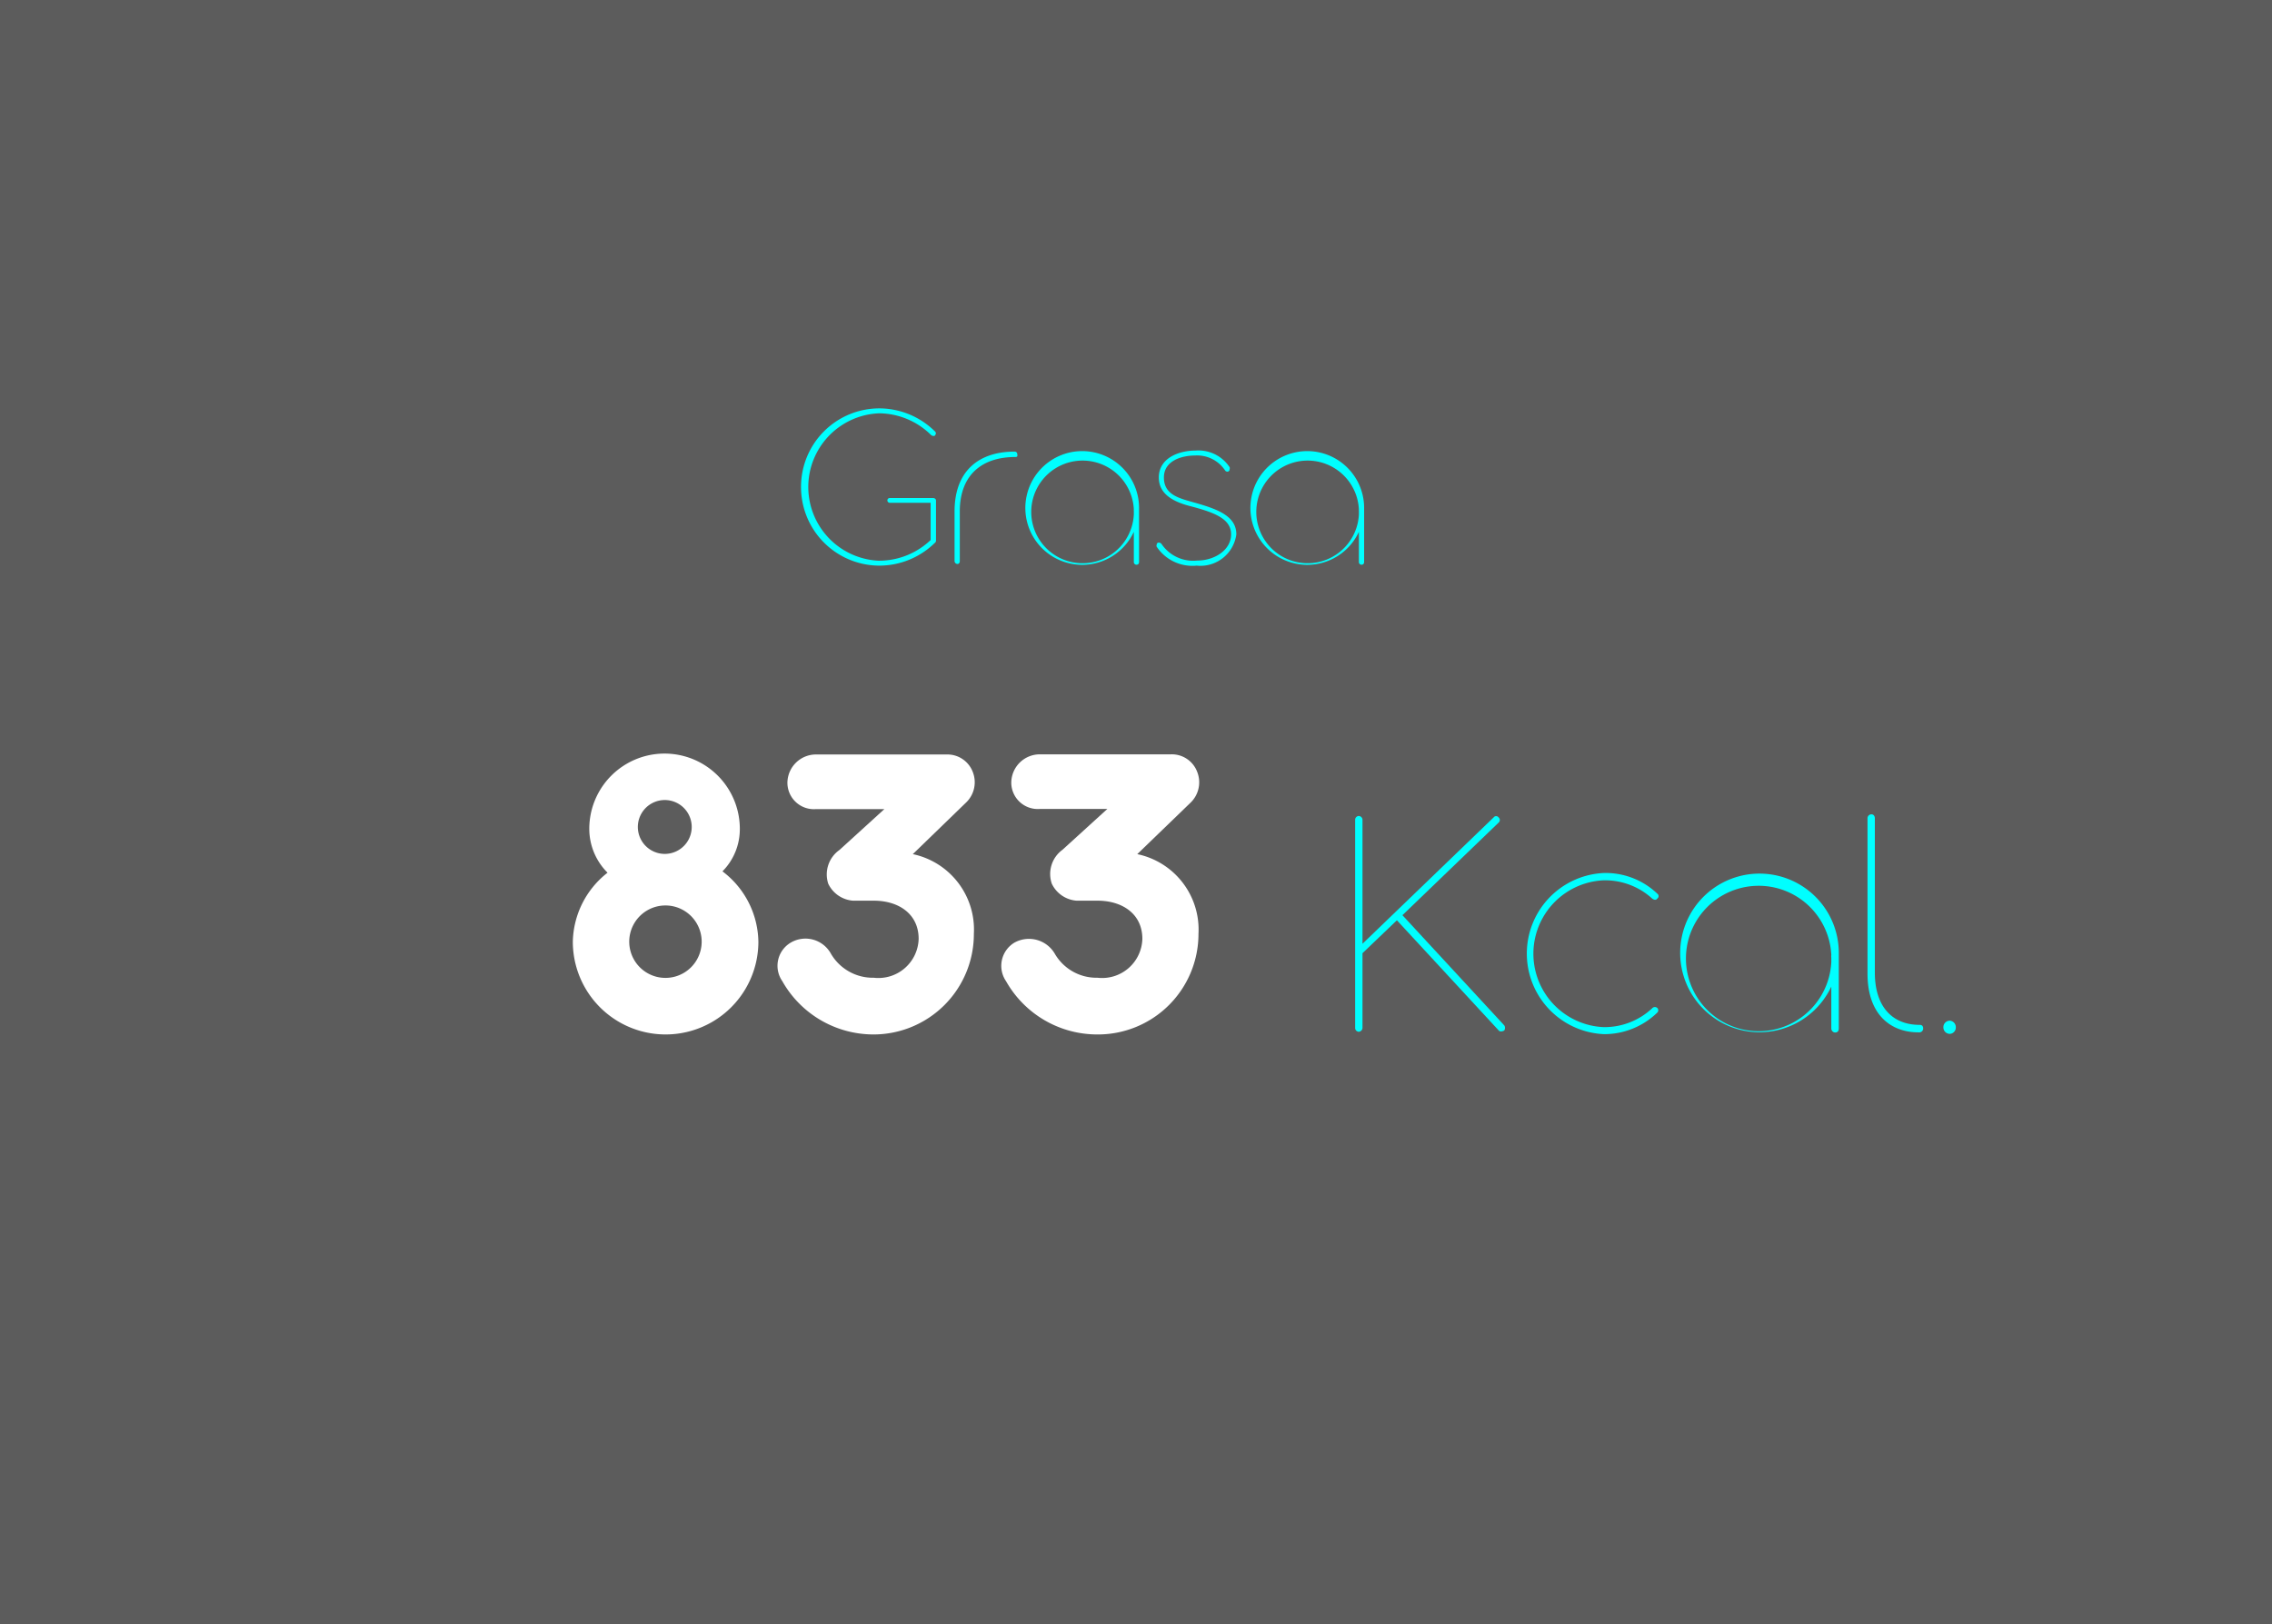 <svg id="Capa_1" data-name="Capa 1" xmlns="http://www.w3.org/2000/svg" viewBox="0 0 151.83 108.53"><rect x="0" y="0" width="151.83" height="108.53" fill="#808080" stroke="none"/><defs><style>.cls-1{fill:#1a1a1a;opacity:0.35;}.cls-2{fill:#fff;}.cls-3{fill:aqua;}</style></defs><rect class="cls-1" width="151.83" height="108.53"/><path class="cls-2" d="M50.68,62.93a6.2,6.2,0,0,1-12.4,0,6,6,0,0,1,2.32-4.61,4.14,4.14,0,0,1-1.22-2.93,5,5,0,0,1,10.06,0,4,4,0,0,1-1.16,2.84A6,6,0,0,1,50.68,62.93Zm-3.79,0a2.42,2.42,0,1,0-4.84,0,2.42,2.42,0,0,0,4.84,0Zm-4.26-7.8a1.8,1.8,0,1,0,3.59,0,1.8,1.8,0,0,0-3.59,0Z"/><path class="cls-2" d="M58.36,69.13a7,7,0,0,1-6.08-3.56A1.8,1.8,0,0,1,52.83,63a1.94,1.94,0,0,1,2.69.72,3.24,3.24,0,0,0,2.87,1.62,2.69,2.69,0,0,0,3-2.6c0-1.66-1.33-2.55-3-2.55H57a2,2,0,0,1-1.65-1.13,2,2,0,0,1,.75-2.26l3-2.73H54.54a1.77,1.77,0,0,1-1.92-1.74,1.91,1.91,0,0,1,1.92-1.91h8.78A1.81,1.81,0,0,1,65,51.57a1.88,1.88,0,0,1-.47,2.09L61,57.08a5.15,5.15,0,0,1,4.08,5.33A6.71,6.71,0,0,1,58.36,69.13Z"/><path class="cls-2" d="M73.32,69.13a7,7,0,0,1-6.09-3.56A1.81,1.81,0,0,1,67.78,63a2,2,0,0,1,2.7.72,3.22,3.22,0,0,0,2.86,1.62,2.69,2.69,0,0,0,3-2.6c0-1.66-1.33-2.55-3-2.55h-1.4a2,2,0,0,1-1.65-1.13A2,2,0,0,1,71,56.79l3-2.73H69.49a1.77,1.77,0,0,1-1.91-1.74,1.91,1.91,0,0,1,1.91-1.91h8.78A1.81,1.81,0,0,1,80,51.57a1.89,1.89,0,0,1-.46,2.09L76,57.08a5.15,5.15,0,0,1,4.09,5.33A6.72,6.72,0,0,1,73.32,69.13Z"/><path class="cls-3" d="M100.52,68.87s-.25.13-.36,0L93.35,61.5l-2.3,2.2v5a.27.27,0,0,1-.24.25.25.25,0,0,1-.25-.25V54.78a.25.25,0,0,1,.25-.25.26.26,0,0,1,.24.25v8.29l8.77-8.45a.2.2,0,0,1,.32,0,.23.23,0,0,1,0,.36l-6.42,6.18,6.81,7.37A.32.32,0,0,1,100.52,68.87Z"/><path class="cls-3" d="M110.75,67.67a5.08,5.08,0,0,1-3.56,1.44,5.39,5.39,0,0,1,0-10.77,5,5,0,0,1,3.56,1.38.2.2,0,0,1,0,.33c-.09.14-.25.07-.34,0a4.67,4.67,0,0,0-3.25-1.22,4.91,4.91,0,0,0,0,9.81,4.65,4.65,0,0,0,3.25-1.26.24.24,0,0,1,.36,0A.22.22,0,0,1,110.75,67.67Z"/><path class="cls-3" d="M122.88,63.73v5c0,.18-.09.27-.25.27a.27.27,0,0,1-.25-.27v-2.8a5.3,5.3,0,1,1,.5-2.16Zm-.5.47V64a.65.65,0,0,1,0-.18v0a4.86,4.86,0,1,0,0,.47Z"/><path class="cls-3" d="M124.8,65.08V54.69a.26.26,0,0,1,.27-.27c.13,0,.22.11.22.27V65c0,2.23,1.13,3.49,3,3.49.16,0,.23.09.23.25a.26.26,0,0,1-.29.25C126.33,69,124.8,67.78,124.8,65.08Z"/><path class="cls-3" d="M129.87,68.66a.43.43,0,0,1,.43-.45.43.43,0,0,1,.4.45.42.42,0,0,1-.4.43A.43.43,0,0,1,129.87,68.66Z"/><path class="cls-3" d="M53.53,32.54a5.24,5.24,0,0,1,5.24-5.25,5.31,5.31,0,0,1,3.71,1.54.17.17,0,0,1,0,.26c0,.07-.16.05-.24,0a5,5,0,0,0-3.49-1.47,4.93,4.93,0,0,0-.05,9.85,5,5,0,0,0,3.49-1.38V33.6H59.46a.16.16,0,1,1,0-.32h2.88c.11,0,.21.06.21.17v2.64a.22.22,0,0,1-.1.21,5.3,5.3,0,0,1-3.73,1.5A5.25,5.25,0,0,1,53.53,32.54Z"/><path class="cls-3" d="M67.85,30.54c-2.16,0-3.71,1.13-3.71,3.65v3.3c0,.12-.06.2-.16.2a.2.2,0,0,1-.19-.2V34.18c0-2.8,1.72-4,4-4a.17.17,0,0,1,.19.16C68,30.48,68,30.54,67.85,30.54Z"/><path class="cls-3" d="M76.12,34v3.54c0,.13-.06.2-.18.2a.18.18,0,0,1-.17-.2v-2A3.8,3.8,0,1,1,76.12,34Zm-.35.34v-.18a.53.53,0,0,1,0-.12v0a3.43,3.43,0,1,0,0,.34Z"/><path class="cls-3" d="M77.3,36.54a.16.16,0,0,1,0-.14.13.13,0,0,1,.13-.14.23.23,0,0,1,.19.09A2.55,2.55,0,0,0,80,37.46c1.19,0,2.27-.72,2.27-1.75s-1.08-1.45-2.67-1.87c-1.16-.29-2.16-.8-2.16-1.93,0-1.29,1.32-1.8,2.45-1.8a2.5,2.5,0,0,1,2.28,1.11.19.19,0,0,1,0,.14.15.15,0,0,1-.14.16.19.19,0,0,1-.16-.08,2.24,2.24,0,0,0-2-1c-.87,0-2.09.33-2.09,1.47s1,1.38,1.91,1.64c1.61.45,2.93.9,2.93,2.16a2.42,2.42,0,0,1-2.65,2.09A2.87,2.87,0,0,1,77.3,36.54Z"/><path class="cls-3" d="M91.16,34v3.54c0,.13-.06.2-.18.2a.18.18,0,0,1-.17-.2v-2A3.8,3.8,0,1,1,91.16,34Zm-.35.34v-.18a.53.53,0,0,1,0-.12v0a3.43,3.43,0,1,0,0,.34Z"/></svg>